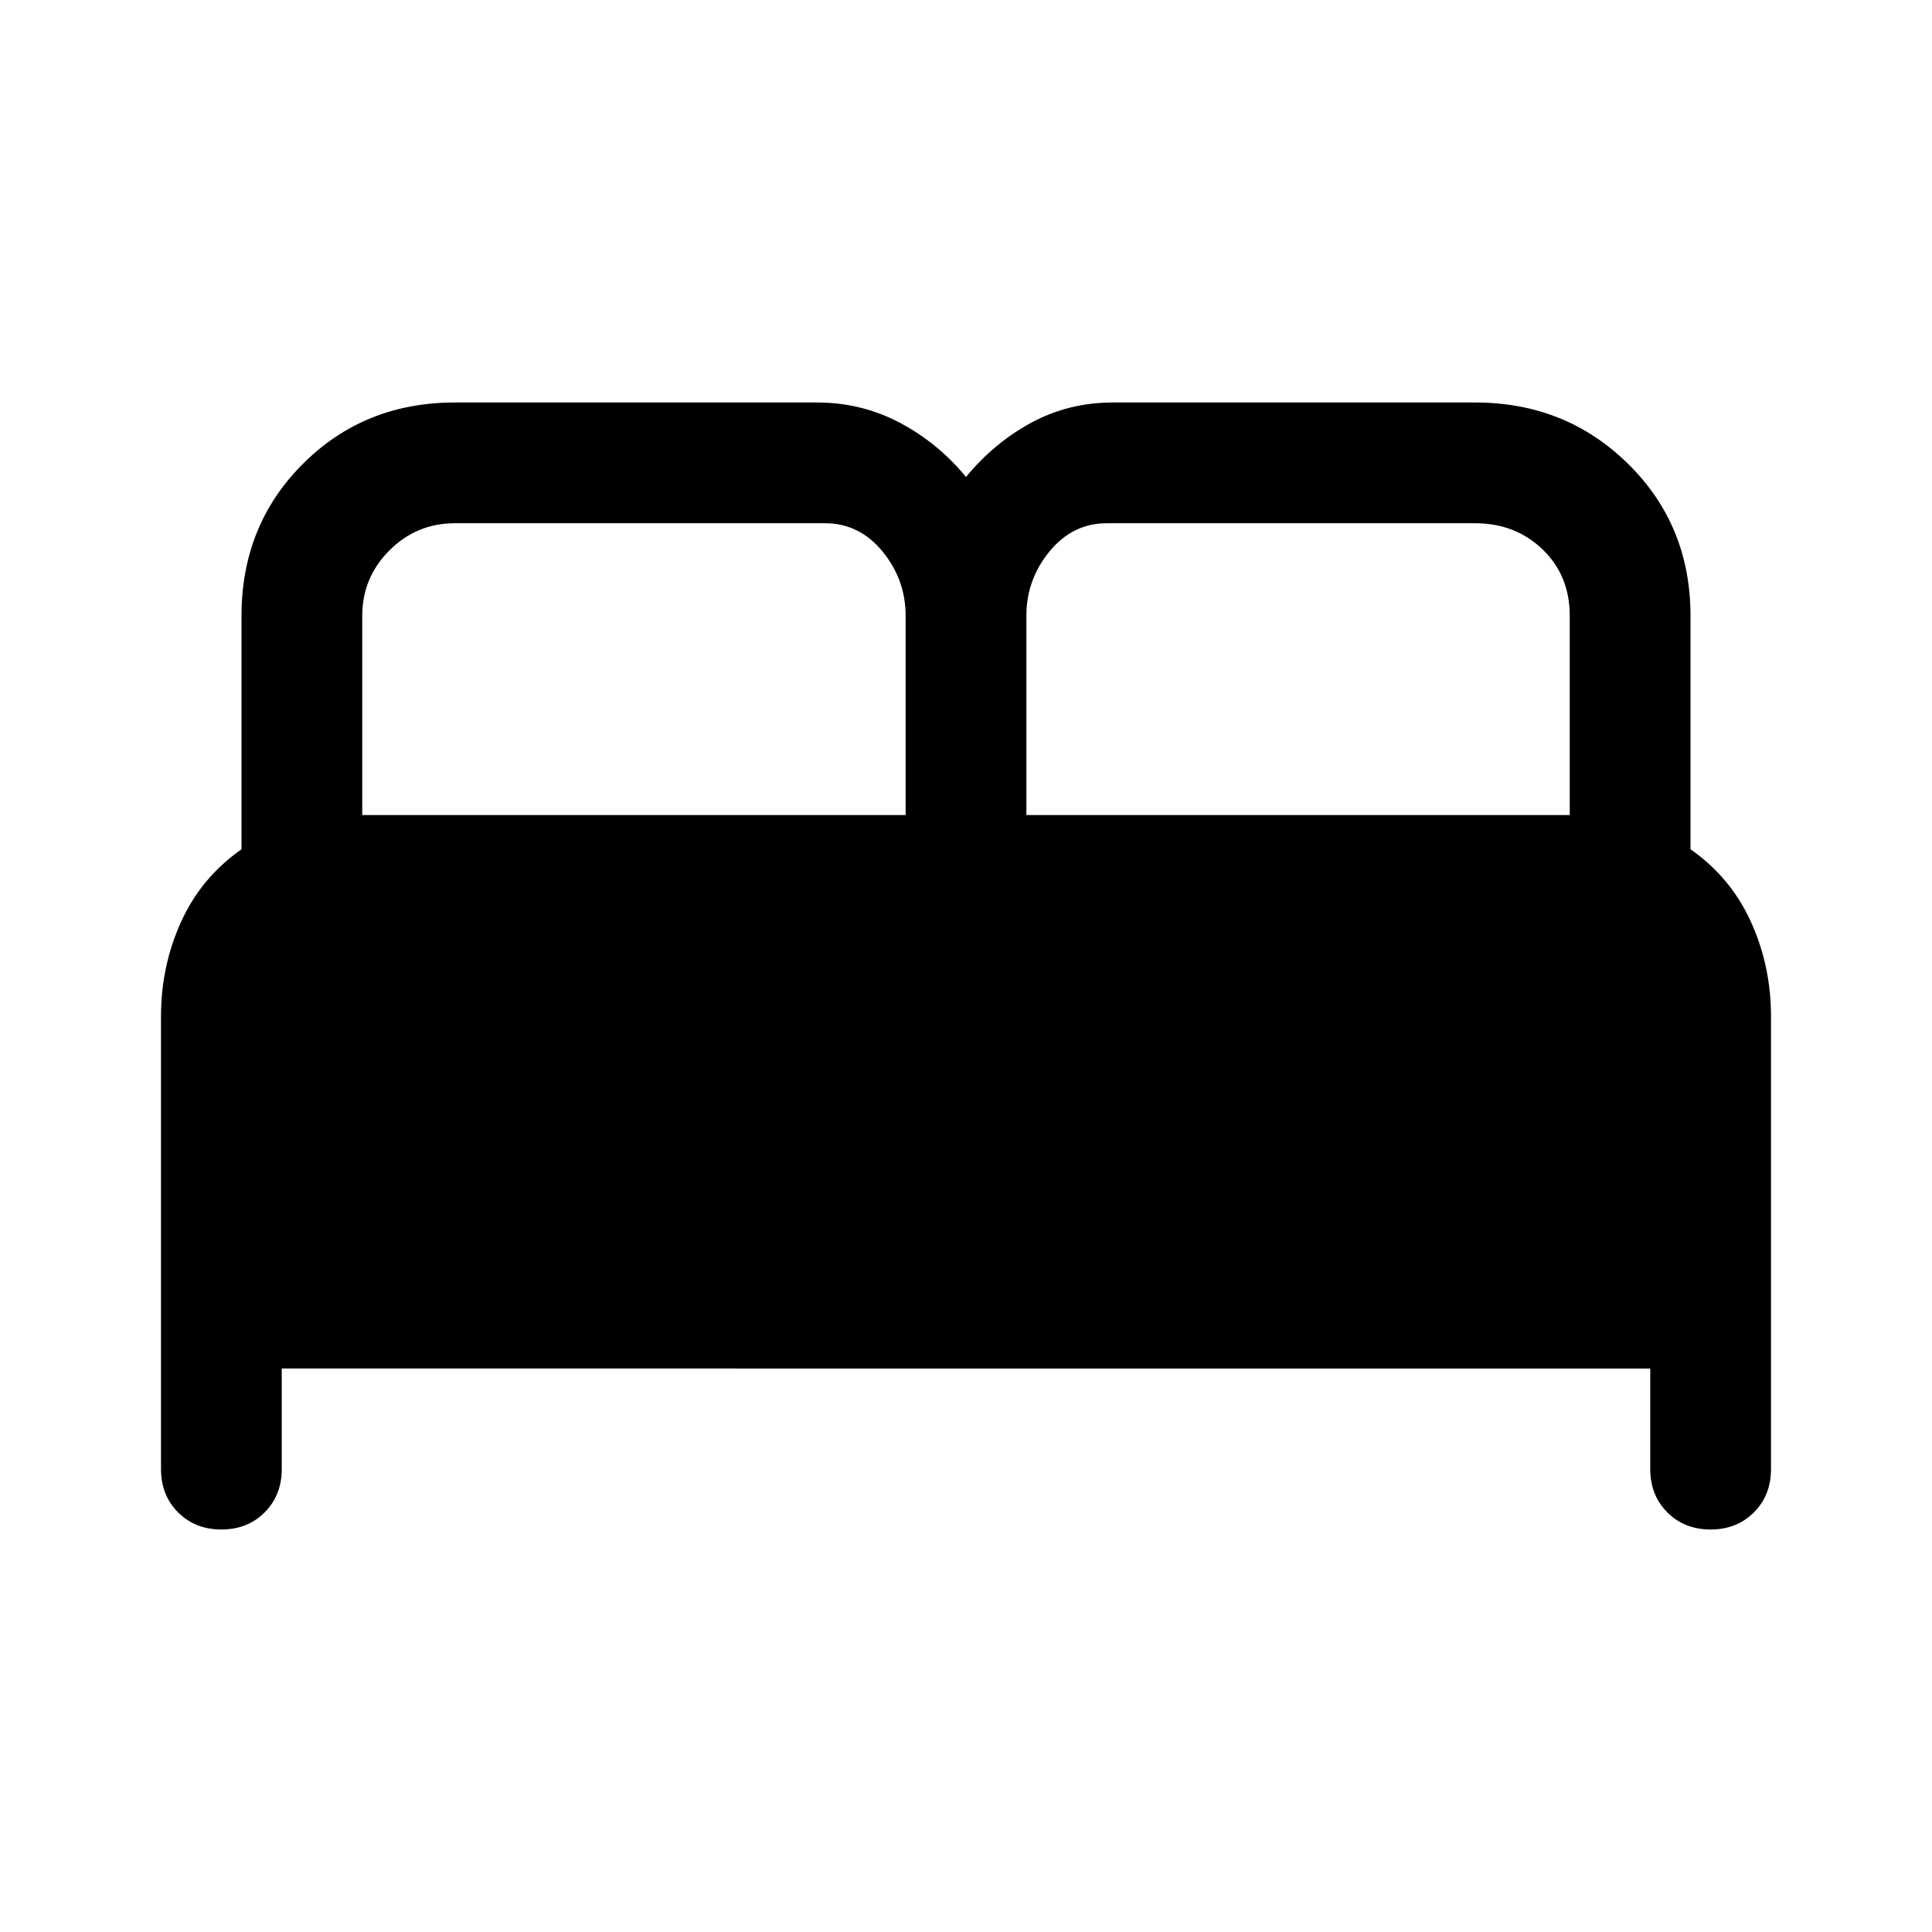 <svg xmlns="http://www.w3.org/2000/svg" width="48" height="48" viewBox="0 96 960 960"><path d="M110 856q-13 0-21.5-8.5T80 826V601q0-25 10-47t30-36V402q0-45 30.5-75.5T226 296h180q22 0 41 10t33 27q14-17 32.5-27t40.5-10h180q45 0 76 30.5t31 75.5v116q20 14 30 36t10 47v225q0 13-8.5 21.5T850 856q-13 0-21.5-8.5T820 826v-50H140v50q0 13-8.5 21.5T110 856Zm400-355h270v-99q0-20-13.5-33T733 356H550q-17 0-28.5 14T510 402v99Zm-330 0h270v-99q0-18-11.5-32T410 356H226q-19 0-32.5 13.5T180 402v99Z"/></svg>
